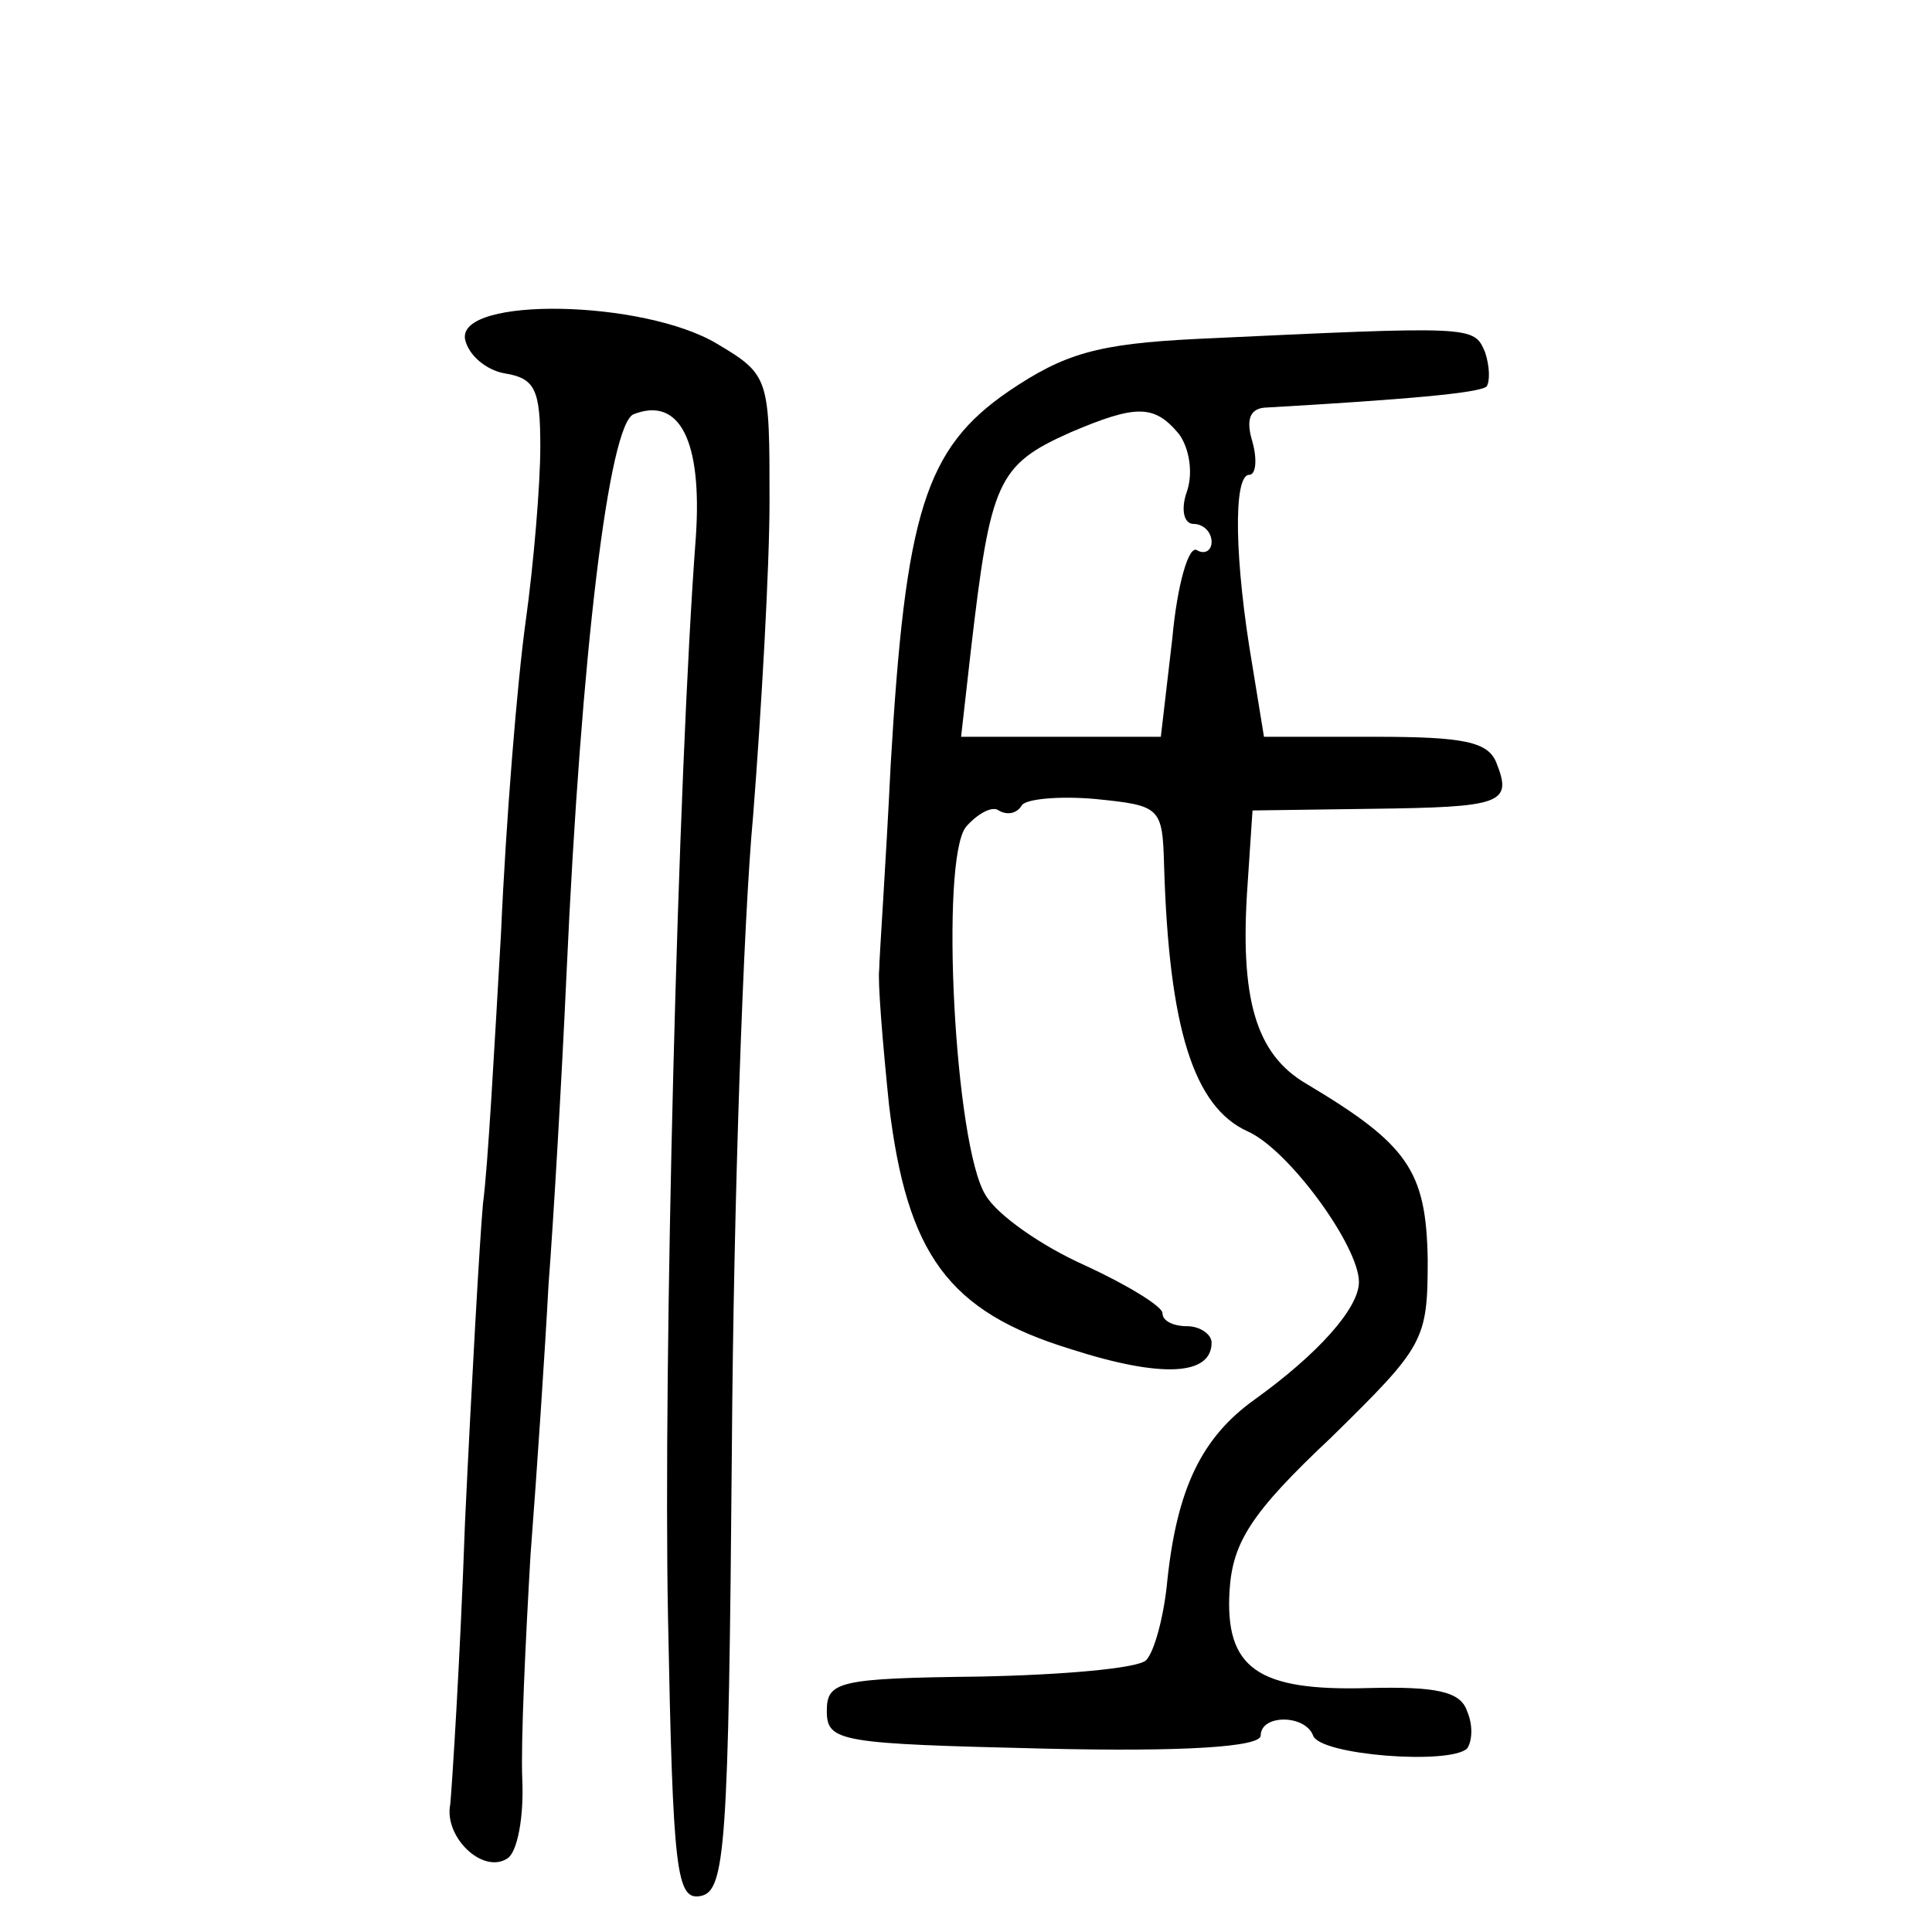<?xml version="1.0" standalone="no"?>
<!DOCTYPE svg PUBLIC "-//W3C//DTD SVG 20010904//EN"
 "http://www.w3.org/TR/2001/REC-SVG-20010904/DTD/svg10.dtd">
<svg version="1.0" xmlns="http://www.w3.org/2000/svg"
 width="118pt" height="118pt" viewBox="0 0 118 118"
 preserveAspectRatio="xMidYMid meet">
<g transform="translate(0,118) scale(0.1,-0.1)"
fill="#000000" stroke="none">
<path d="M284 973 c2 -10 13 -19 24 -21 19 -3 22 -10 22 -45 0 -23 -4 -71 -9
-107 -5 -36 -12 -121 -15 -190 -4 -69 -8 -143 -11 -165 -2 -22 -7 -110 -11
-195 -3 -85 -8 -162 -9 -172 -4 -20 20 -43 35 -33 6 4 10 25 9 48 -1 23 2 85
5 137 4 52 9 127 11 165 3 39 8 124 11 190 9 198 26 336 41 342 28 11 42 -16
38 -75 -11 -145 -20 -504 -17 -660 3 -155 5 -173 20 -170 15 3 17 30 19 273 1
149 7 323 13 387 5 64 10 151 10 192 0 75 0 77 -32 96 -45 27 -158 29 -154 3z"/>
<path d="M731 973 c-61 -3 -81 -9 -115 -32 -51 -35 -63 -74 -72 -228 -3 -62
-7 -118 -7 -125 -1 -7 2 -44 6 -83 11 -91 36 -126 111 -149 56 -18 86 -16 86
4 0 5 -7 10 -15 10 -8 0 -15 3 -15 8 0 4 -21 17 -47 29 -27 12 -54 31 -61 43
-19 30 -28 205 -12 225 7 8 16 13 20 10 5 -3 11 -2 14 3 2 4 23 6 45 4 40 -4
41 -5 42 -41 3 -99 18 -147 51 -162 25 -11 68 -70 68 -92 0 -16 -25 -44 -64
-72 -32 -23 -47 -54 -53 -110 -2 -22 -8 -44 -13 -49 -5 -5 -51 -9 -102 -10
-86 -1 -93 -3 -93 -21 0 -19 8 -20 133 -23 85 -2 132 1 132 8 0 13 27 13 32 0
4 -12 83 -18 94 -8 3 4 4 14 0 23 -4 12 -19 15 -60 14 -68 -2 -88 12 -85 60 2
29 13 47 62 93 57 56 59 59 59 109 -1 54 -12 70 -74 107 -31 18 -41 52 -36
122 l3 45 72 1 c80 1 87 3 77 28 -5 13 -20 16 -74 16 l-68 0 -7 43 c-11 64
-12 117 -2 117 4 0 5 9 2 20 -4 13 -2 20 7 21 87 5 132 9 136 13 2 3 2 12 -1
21 -7 16 -6 16 -176 8z m-11 -58 c6 -8 9 -23 5 -35 -4 -11 -2 -20 4 -20 6 0
11 -5 11 -11 0 -5 -4 -8 -9 -5 -5 3 -12 -21 -15 -54 l-7 -60 -61 0 -61 0 6 53
c12 103 16 113 61 133 40 17 51 17 66 -1z"/>
</g>
</svg>

